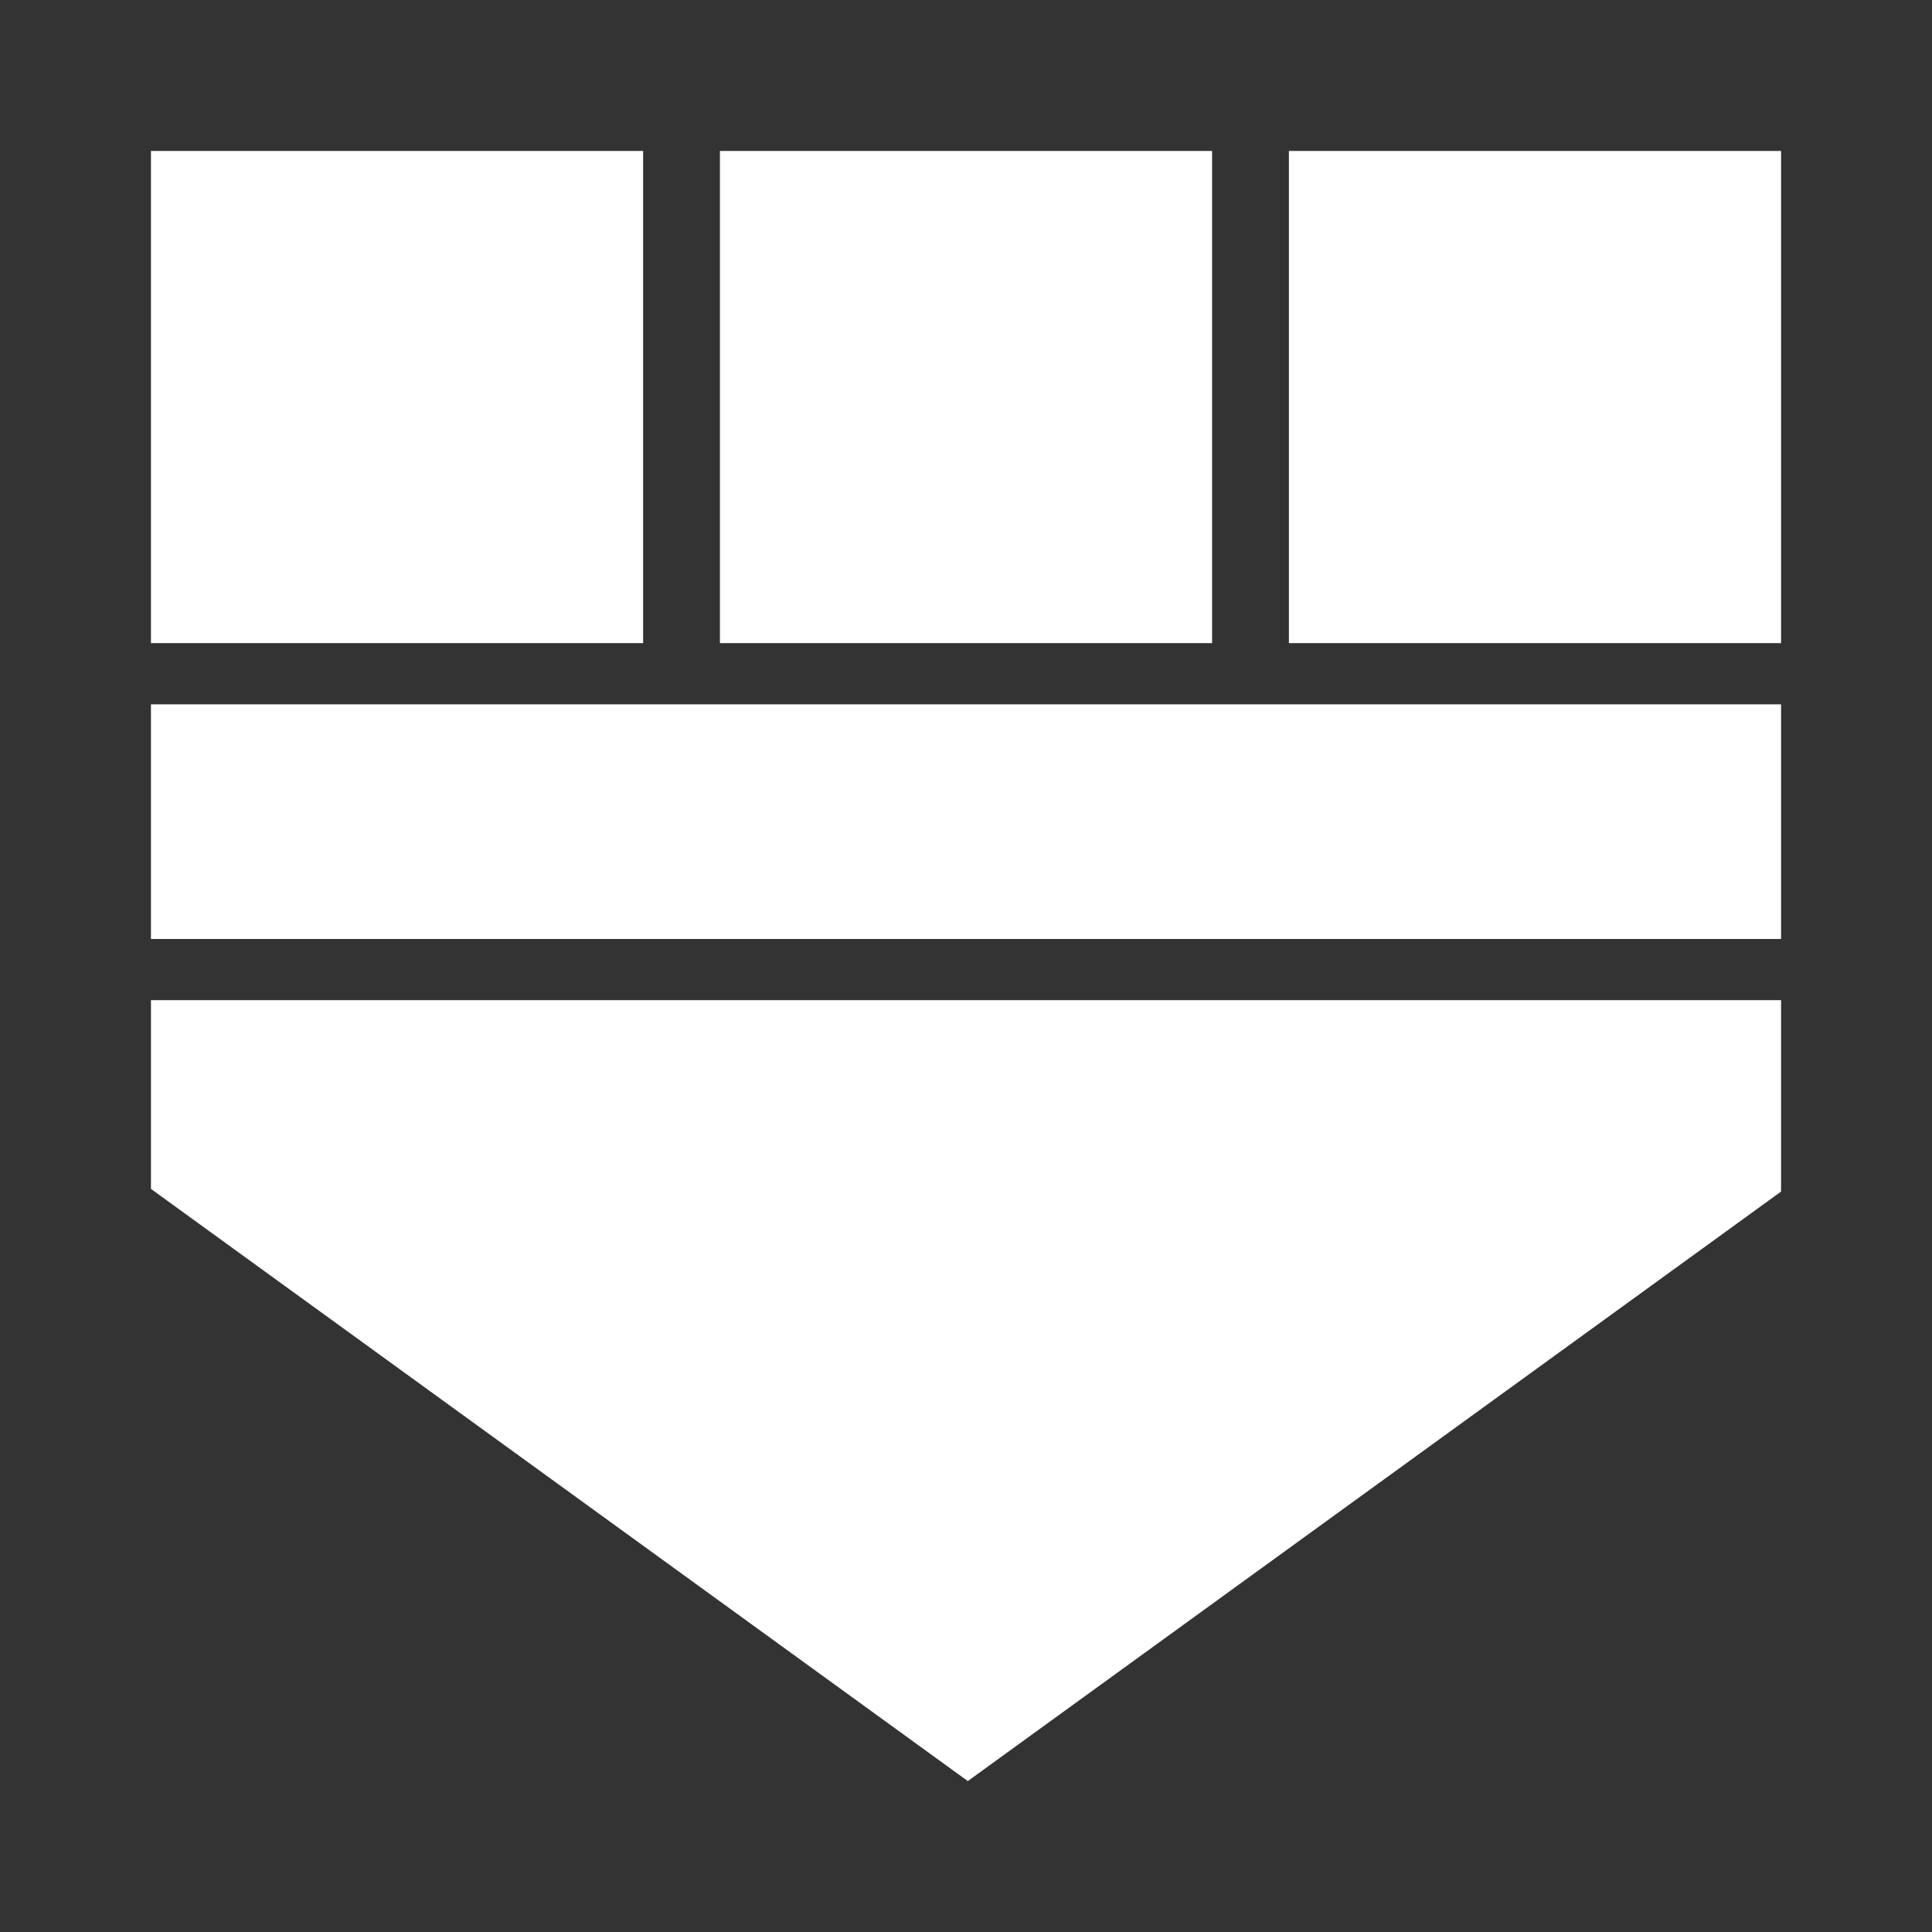 <?xml version="1.0" encoding="UTF-8" standalone="no"?>
<!-- Created with Inkscape (http://www.inkscape.org/) -->

<svg
   width="250pt"
   height="250pt"
   viewBox="0 0 88.194 88.194"
   version="1.1"
   id="svg1"
   inkscape:version="1.3.2 (091e20e, 2023-11-25, custom)"
   sodipodi:docname="icon_itr2_white.svg"
   xmlns:inkscape="http://www.inkscape.org/namespaces/inkscape"
   xmlns:sodipodi="http://sodipodi.sourceforge.net/DTD/sodipodi-0.dtd"
   xmlns="http://www.w3.org/2000/svg"
   xmlns:svg="http://www.w3.org/2000/svg">
  <rect x="0" y="0" width="88.194" height="88.194" fill="#333333" stroke="none"/>
  <sodipodi:namedview
     id="namedview1"
     pagecolor="#505050"
     bordercolor="#eeeeee"
     borderopacity="1"
     inkscape:showpageshadow="0"
     inkscape:pageopacity="0"
     inkscape:pagecheckerboard="0"
     inkscape:deskcolor="#d1d1d1"
     inkscape:document-units="mm"
     inkscape:zoom="1.4627806"
     inkscape:cx="137.75135"
     inkscape:cy="197.22712"
     inkscape:window-width="1920"
     inkscape:window-height="1017"
     inkscape:window-x="1912"
     inkscape:window-y="-8"
     inkscape:window-maximized="1"
     inkscape:current-layer="layer1" />
  <defs
     id="defs1" />
  <g
     inkscape:label="Layer 1"
     inkscape:groupmode="layer"
     id="layer1">
    <path
       id="path1"
       style="fill:#ffffff;fill-opacity:1;stroke-width:4.551;stroke-linecap:round;stroke-linejoin:round;paint-order:fill markers stroke"
       inkscape:transform-center-y="3.7357427"
       d="M 44.18,81.304 81.304,54.394 V 45.657 H 6.891 v 8.615 z"
       sodipodi:nodetypes="cccccc" />
    <rect
       style="fill:#ffffff;fill-opacity:1;stroke:none;stroke-width:6.562;stroke-linecap:round;stroke-linejoin:round;paint-order:fill markers stroke"
       id="rect1"
       width="74.413"
       height="10.711"
       x="6.891"
       y="32.152" />
    <rect
       style="fill:#ffffff;fill-opacity:1;stroke:none;stroke-width:5.228;stroke-linecap:round;stroke-linejoin:round;paint-order:fill markers stroke"
       id="rect2"
       width="22.467"
       height="22.467"
       x="6.891"
       y="6.891" />
    <rect
       style="fill:#ffffff;fill-opacity:1;stroke:none;stroke-width:5.228;stroke-linecap:round;stroke-linejoin:round;paint-order:fill markers stroke"
       id="rect2-8"
       width="22.467"
       height="22.467"
       x="32.864"
       y="6.891" />
    <rect
       style="fill:#ffffff;fill-opacity:1;stroke:none;stroke-width:5.228;stroke-linecap:round;stroke-linejoin:round;paint-order:fill markers stroke"
       id="rect2-8-2"
       width="22.467"
       height="22.467"
       x="58.837"
       y="6.891" />
  </g>
</svg>
